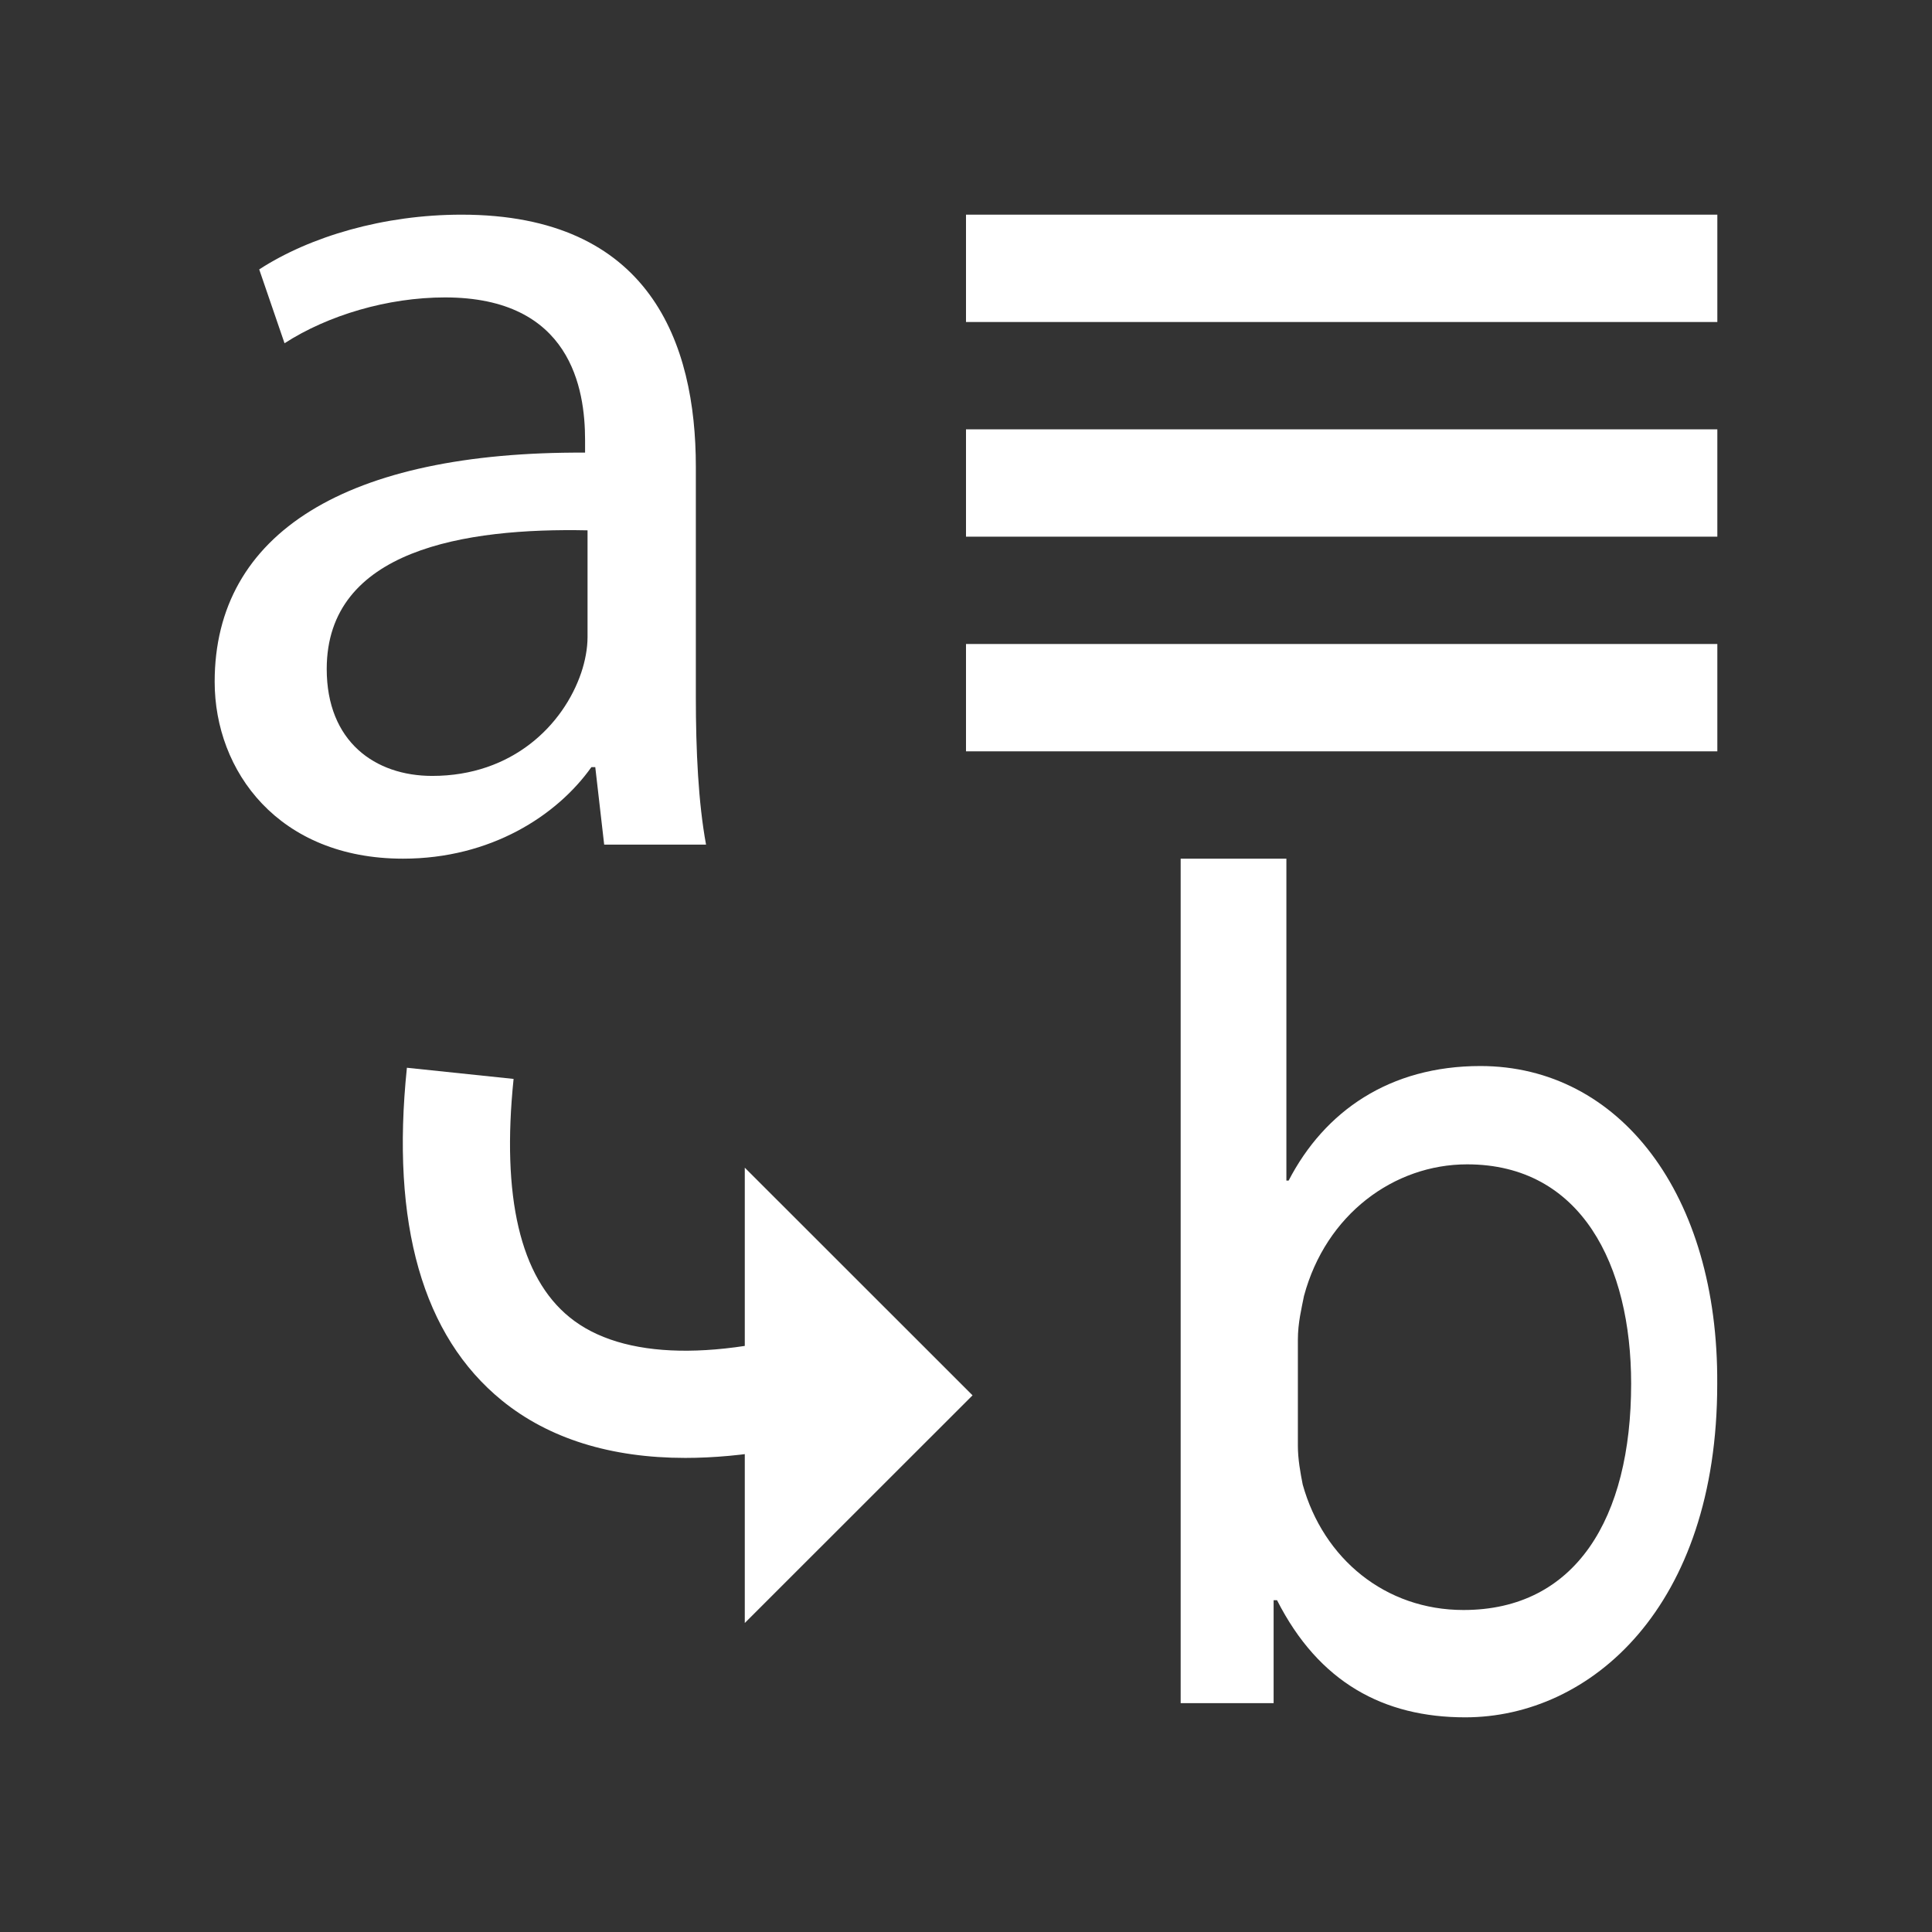 <?xml version="1.0" encoding="utf-8"?>
<!DOCTYPE svg PUBLIC "-//W3C//DTD SVG 1.1//EN" "http://www.w3.org/Graphics/SVG/1.1/DTD/svg11.dtd">
<svg version="1.1" id="img" xmlns="http://www.w3.org/2000/svg" xmlns:xlink="http://www.w3.org/1999/xlink" x="0px" y="0px"
	 width="18px" height="18px" viewBox="0 0 18 18" style="enable-background:new 0 0 18 18;" xml:space="preserve">
<rect x="0" y="0" width="18" height="18" fill="#333333" stroke="none"/>
<g id="replace-columns.inverted">
	<g>
		<g>
			<path style="fill:#FFFFFF;" d="M5.629,7.869L5.546,7.147H5.51C5.19,7.598,4.573,8,3.755,8C2.593,8,2,7.183,2,6.352
				c0-1.388,1.233-2.147,3.451-2.135V4.099c0-0.475-0.131-1.328-1.305-1.328c-0.534,0-1.091,0.166-1.495,0.427L2.415,2.51
				C2.89,2.202,3.577,2,4.3,2c1.756,0,2.183,1.197,2.183,2.348v2.146c0,0.498,0.023,0.984,0.095,1.375H5.629z M5.474,4.941
				c-1.138-0.024-2.43,0.178-2.43,1.292c0,0.676,0.45,0.996,0.983,0.996c0.748,0,1.222-0.474,1.388-0.961
				c0.036-0.107,0.059-0.225,0.059-0.332V4.941z"/>
		</g>
	</g>
	<g>
		<g>
			<path style="fill:#FFFFFF;" d="M11,15.868V8h0.985v2.999h0.021c0.335-0.647,0.941-1.067,1.786-1.067c1.299,0,2.219,1.199,2.207,2.962
				C16,14.969,14.821,16,13.651,16c-0.757,0-1.363-0.323-1.753-1.091h-0.032v0.959H11z M12.092,13.469
				c0,0.125,0.023,0.25,0.045,0.362C12.33,14.524,12.908,15,13.635,15c1.043,0,1.562-0.851,1.562-2.109
				c0-1.101-0.462-2.043-1.528-2.043c-0.681,0-1.316,0.466-1.52,1.226c-0.022,0.113-0.057,0.249-0.057,0.408V13.469z"/>
		</g>
	</g>
	<rect x="9" y="2" style="fill:#FFFFFF;" width="7" height="1"/>
	<rect x="9" y="4" style="fill:#FFFFFF;" width="7" height="1"/>
	<rect x="9" y="6" style="fill:#FFFFFF;" width="7" height="1"/>
	<polygon style="fill:#FFFFFF;" points="9.061,13 6.939,10.879 6.939,12.164 6.939,13.836 6.939,15.121 	"/>
	<g>
		<g>
			<path style="fill:#FFFFFF;" d="M6.385,13.583c-0.693,0-1.271-0.179-1.709-0.535c-0.738-0.601-1.036-1.643-0.885-3.1l0.994,0.104
				c-0.113,1.1,0.062,1.847,0.521,2.22c0.489,0.399,1.393,0.416,2.541,0.049l0.305,0.953C7.504,13.481,6.911,13.583,6.385,13.583z"
				/>
		</g>
	</g>
</g>
</svg>
